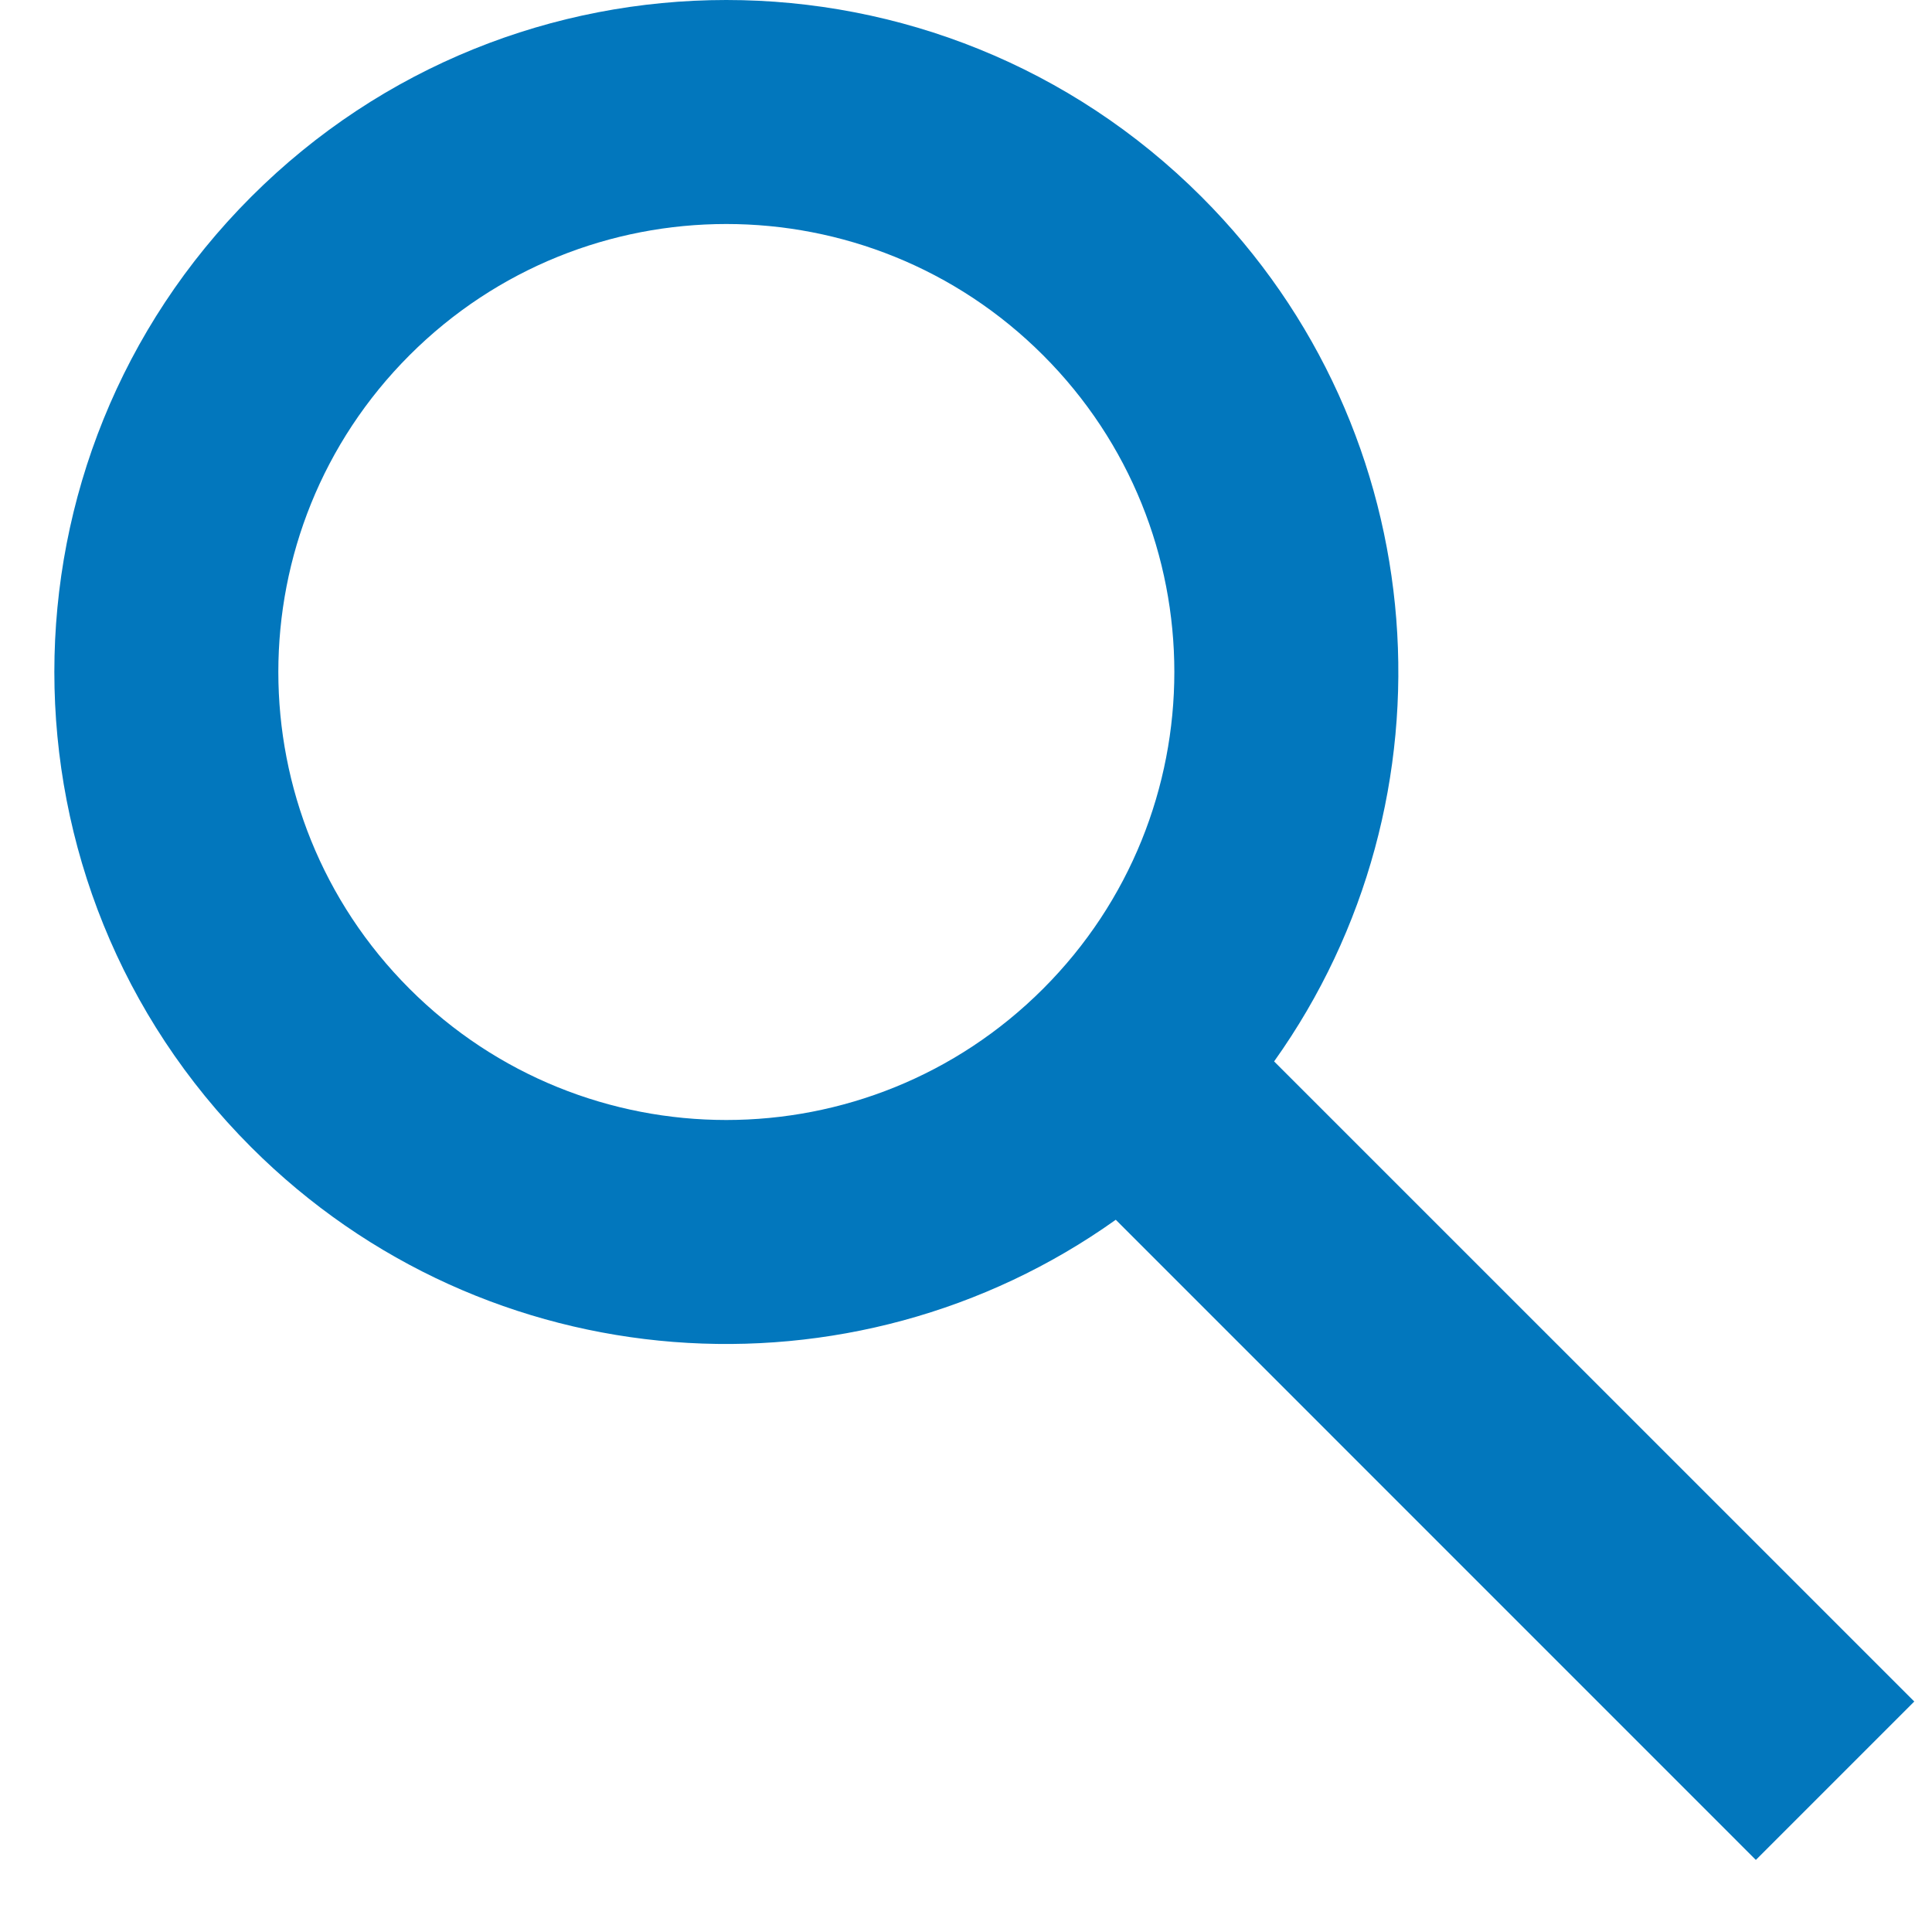 <svg width="23" height="23" viewBox="0 0 23 23" fill="none" xmlns="http://www.w3.org/2000/svg">
<path fill-rule="evenodd" clip-rule="evenodd" d="M15.168 12.636C17.395 9.512 17.107 5.146 14.304 2.343C11.179 -0.781 6.114 -0.781 2.99 2.343C-0.134 5.467 -0.134 10.533 2.99 13.657C5.793 16.46 10.158 16.748 13.283 14.521L20.903 22.142L22.789 20.256L15.168 12.636ZM12.418 4.229C14.501 6.312 14.501 9.688 12.418 11.771C10.335 13.854 6.958 13.854 4.875 11.771C2.793 9.688 2.793 6.312 4.875 4.229C6.958 2.146 10.335 2.146 12.418 4.229Z" fill="#0277BD"/>
</svg>

